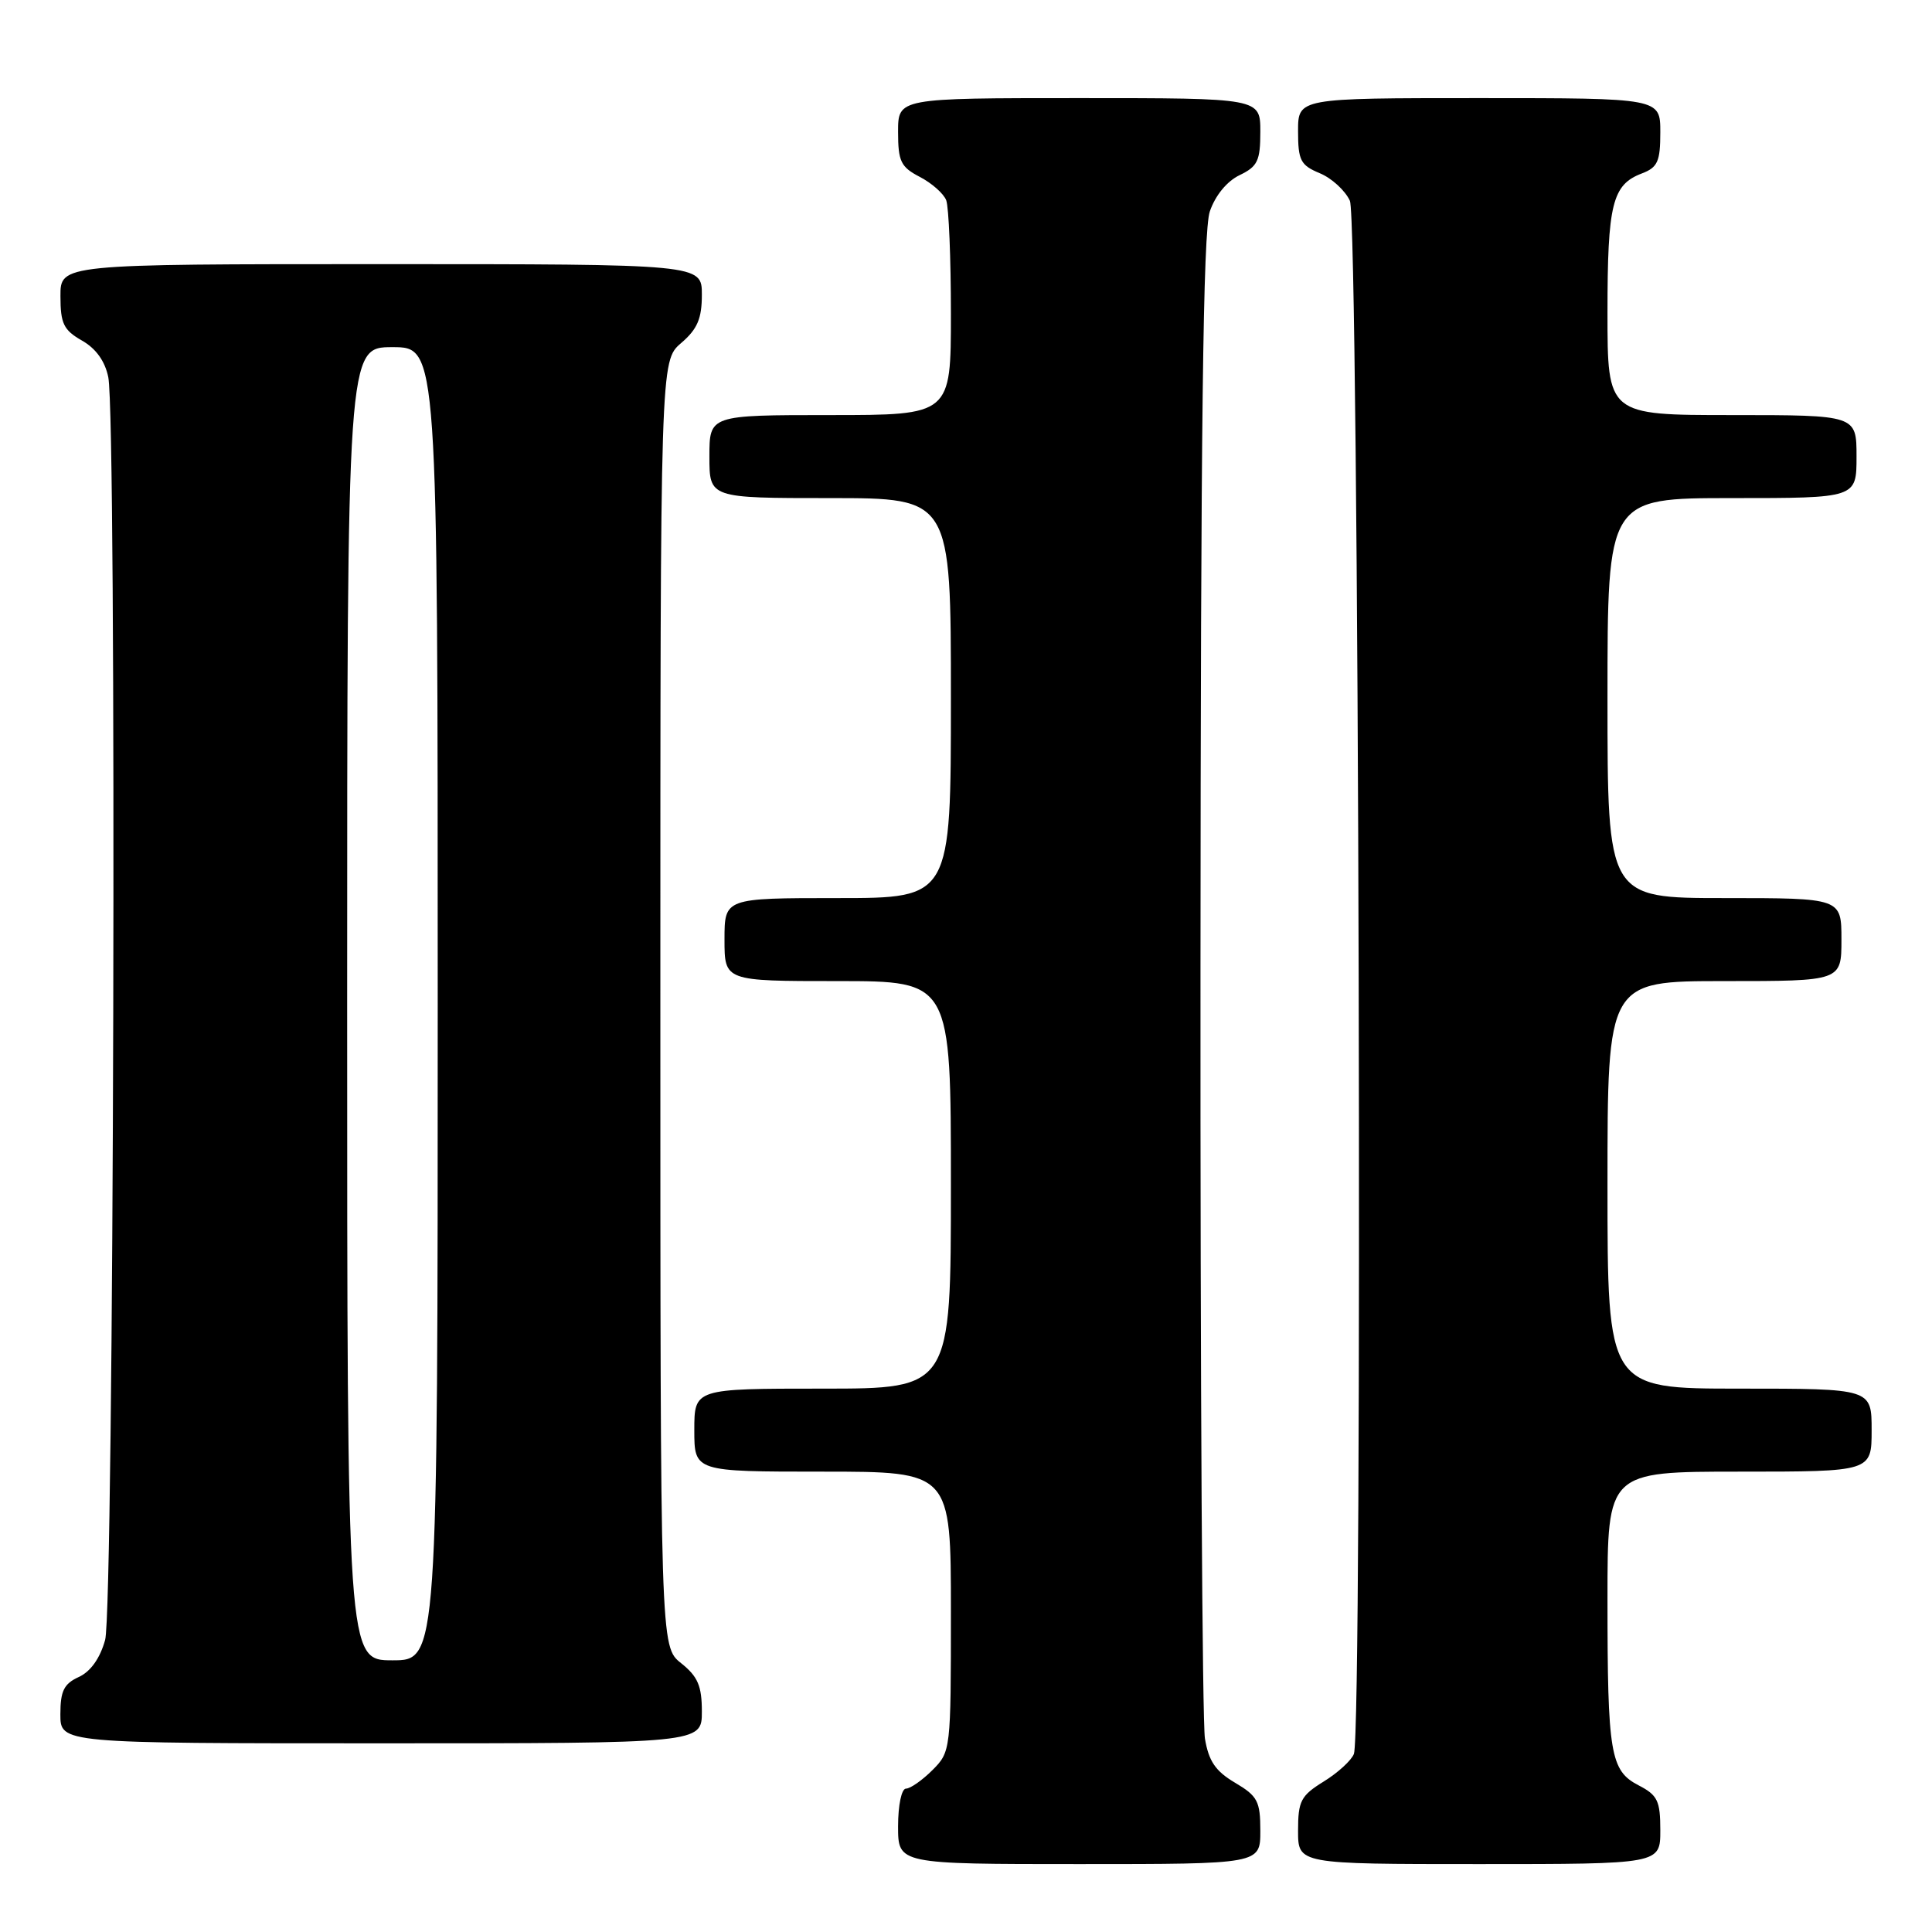 <?xml version="1.0" encoding="UTF-8" standalone="no"?>
<!DOCTYPE svg PUBLIC "-//W3C//DTD SVG 1.1//EN" "http://www.w3.org/Graphics/SVG/1.1/DTD/svg11.dtd" >
<svg xmlns="http://www.w3.org/2000/svg" xmlns:xlink="http://www.w3.org/1999/xlink" version="1.1" viewBox="0 0 256 256">
 <g >
 <path fill="currentColor"
d=" M 167.00 242.60 C 167.00 238.67 166.64 237.99 163.65 236.22 C 161.06 234.69 160.16 233.37 159.66 230.37 C 159.31 228.24 159.04 182.62 159.07 129.00 C 159.10 56.18 159.41 30.62 160.31 28.01 C 161.03 25.90 162.58 24.01 164.25 23.21 C 166.64 22.06 167.00 21.31 167.00 17.45 C 167.00 13.00 167.00 13.00 143.00 13.00 C 119.00 13.00 119.00 13.00 119.00 17.47 C 119.00 21.39 119.36 22.13 121.88 23.44 C 123.46 24.26 125.04 25.65 125.38 26.54 C 125.72 27.44 126.00 34.20 126.00 41.58 C 126.00 55.00 126.00 55.00 110.00 55.00 C 94.00 55.00 94.00 55.00 94.00 60.50 C 94.00 66.00 94.00 66.00 110.00 66.00 C 126.00 66.00 126.00 66.00 126.00 92.50 C 126.00 119.00 126.00 119.00 111.00 119.00 C 96.00 119.00 96.00 119.00 96.00 124.50 C 96.00 130.00 96.00 130.00 111.00 130.00 C 126.00 130.00 126.00 130.00 126.00 157.00 C 126.00 184.00 126.00 184.00 109.00 184.00 C 92.00 184.00 92.00 184.00 92.00 189.50 C 92.00 195.00 92.00 195.00 109.00 195.00 C 126.00 195.00 126.00 195.00 126.00 213.55 C 126.00 231.90 125.98 232.12 123.55 234.55 C 122.20 235.90 120.62 237.00 120.05 237.00 C 119.46 237.00 119.00 239.19 119.00 242.00 C 119.00 247.00 119.00 247.00 143.00 247.00 C 167.00 247.00 167.00 247.00 167.00 242.60 Z  M 220.00 242.53 C 220.00 238.61 219.64 237.87 217.13 236.57 C 213.37 234.62 213.00 232.42 213.00 211.88 C 213.00 195.00 213.00 195.00 230.50 195.00 C 248.00 195.00 248.00 195.00 248.00 189.50 C 248.00 184.00 248.00 184.00 230.50 184.00 C 213.00 184.00 213.00 184.00 213.00 157.00 C 213.00 130.00 213.00 130.00 228.50 130.00 C 244.00 130.00 244.00 130.00 244.00 124.50 C 244.00 119.00 244.00 119.00 228.50 119.00 C 213.00 119.00 213.00 119.00 213.00 92.50 C 213.00 66.00 213.00 66.00 229.50 66.00 C 246.00 66.00 246.00 66.00 246.00 60.50 C 246.00 55.00 246.00 55.00 229.50 55.00 C 213.00 55.00 213.00 55.00 213.00 41.43 C 213.00 27.02 213.63 24.47 217.56 22.98 C 219.65 22.18 220.00 21.40 220.00 17.52 C 220.00 13.00 220.00 13.00 196.00 13.00 C 172.00 13.00 172.00 13.00 172.00 17.38 C 172.00 21.26 172.33 21.89 174.87 22.95 C 176.45 23.60 178.25 25.25 178.87 26.61 C 180.07 29.25 180.59 229.31 179.40 232.40 C 179.07 233.26 177.27 234.91 175.40 236.06 C 172.36 237.94 172.00 238.64 172.00 242.58 C 172.00 247.00 172.00 247.00 196.00 247.00 C 220.00 247.00 220.00 247.00 220.00 242.53 Z  M 93.00 226.79 C 93.00 223.39 92.47 222.15 90.25 220.38 C 87.50 218.19 87.50 218.19 87.50 133.01 C 87.50 47.83 87.50 47.83 90.25 45.46 C 92.41 43.61 93.00 42.22 93.00 39.05 C 93.00 35.00 93.00 35.00 50.50 35.00 C 8.00 35.00 8.00 35.00 8.01 39.25 C 8.01 42.87 8.43 43.74 10.85 45.12 C 12.71 46.17 13.92 47.86 14.35 49.99 C 15.49 55.70 15.10 213.10 13.93 217.30 C 13.26 219.73 12.00 221.50 10.44 222.21 C 8.47 223.11 8.00 224.06 8.00 227.16 C 8.00 231.00 8.00 231.00 50.50 231.00 C 93.00 231.00 93.00 231.00 93.00 226.79 Z  M 46.00 133.00 C 46.00 46.00 46.00 46.00 52.00 46.00 C 58.00 46.00 58.00 46.00 58.00 133.00 C 58.00 220.00 58.00 220.00 52.00 220.00 C 46.00 220.00 46.00 220.00 46.00 133.00 Z "/>
</g>
</svg>